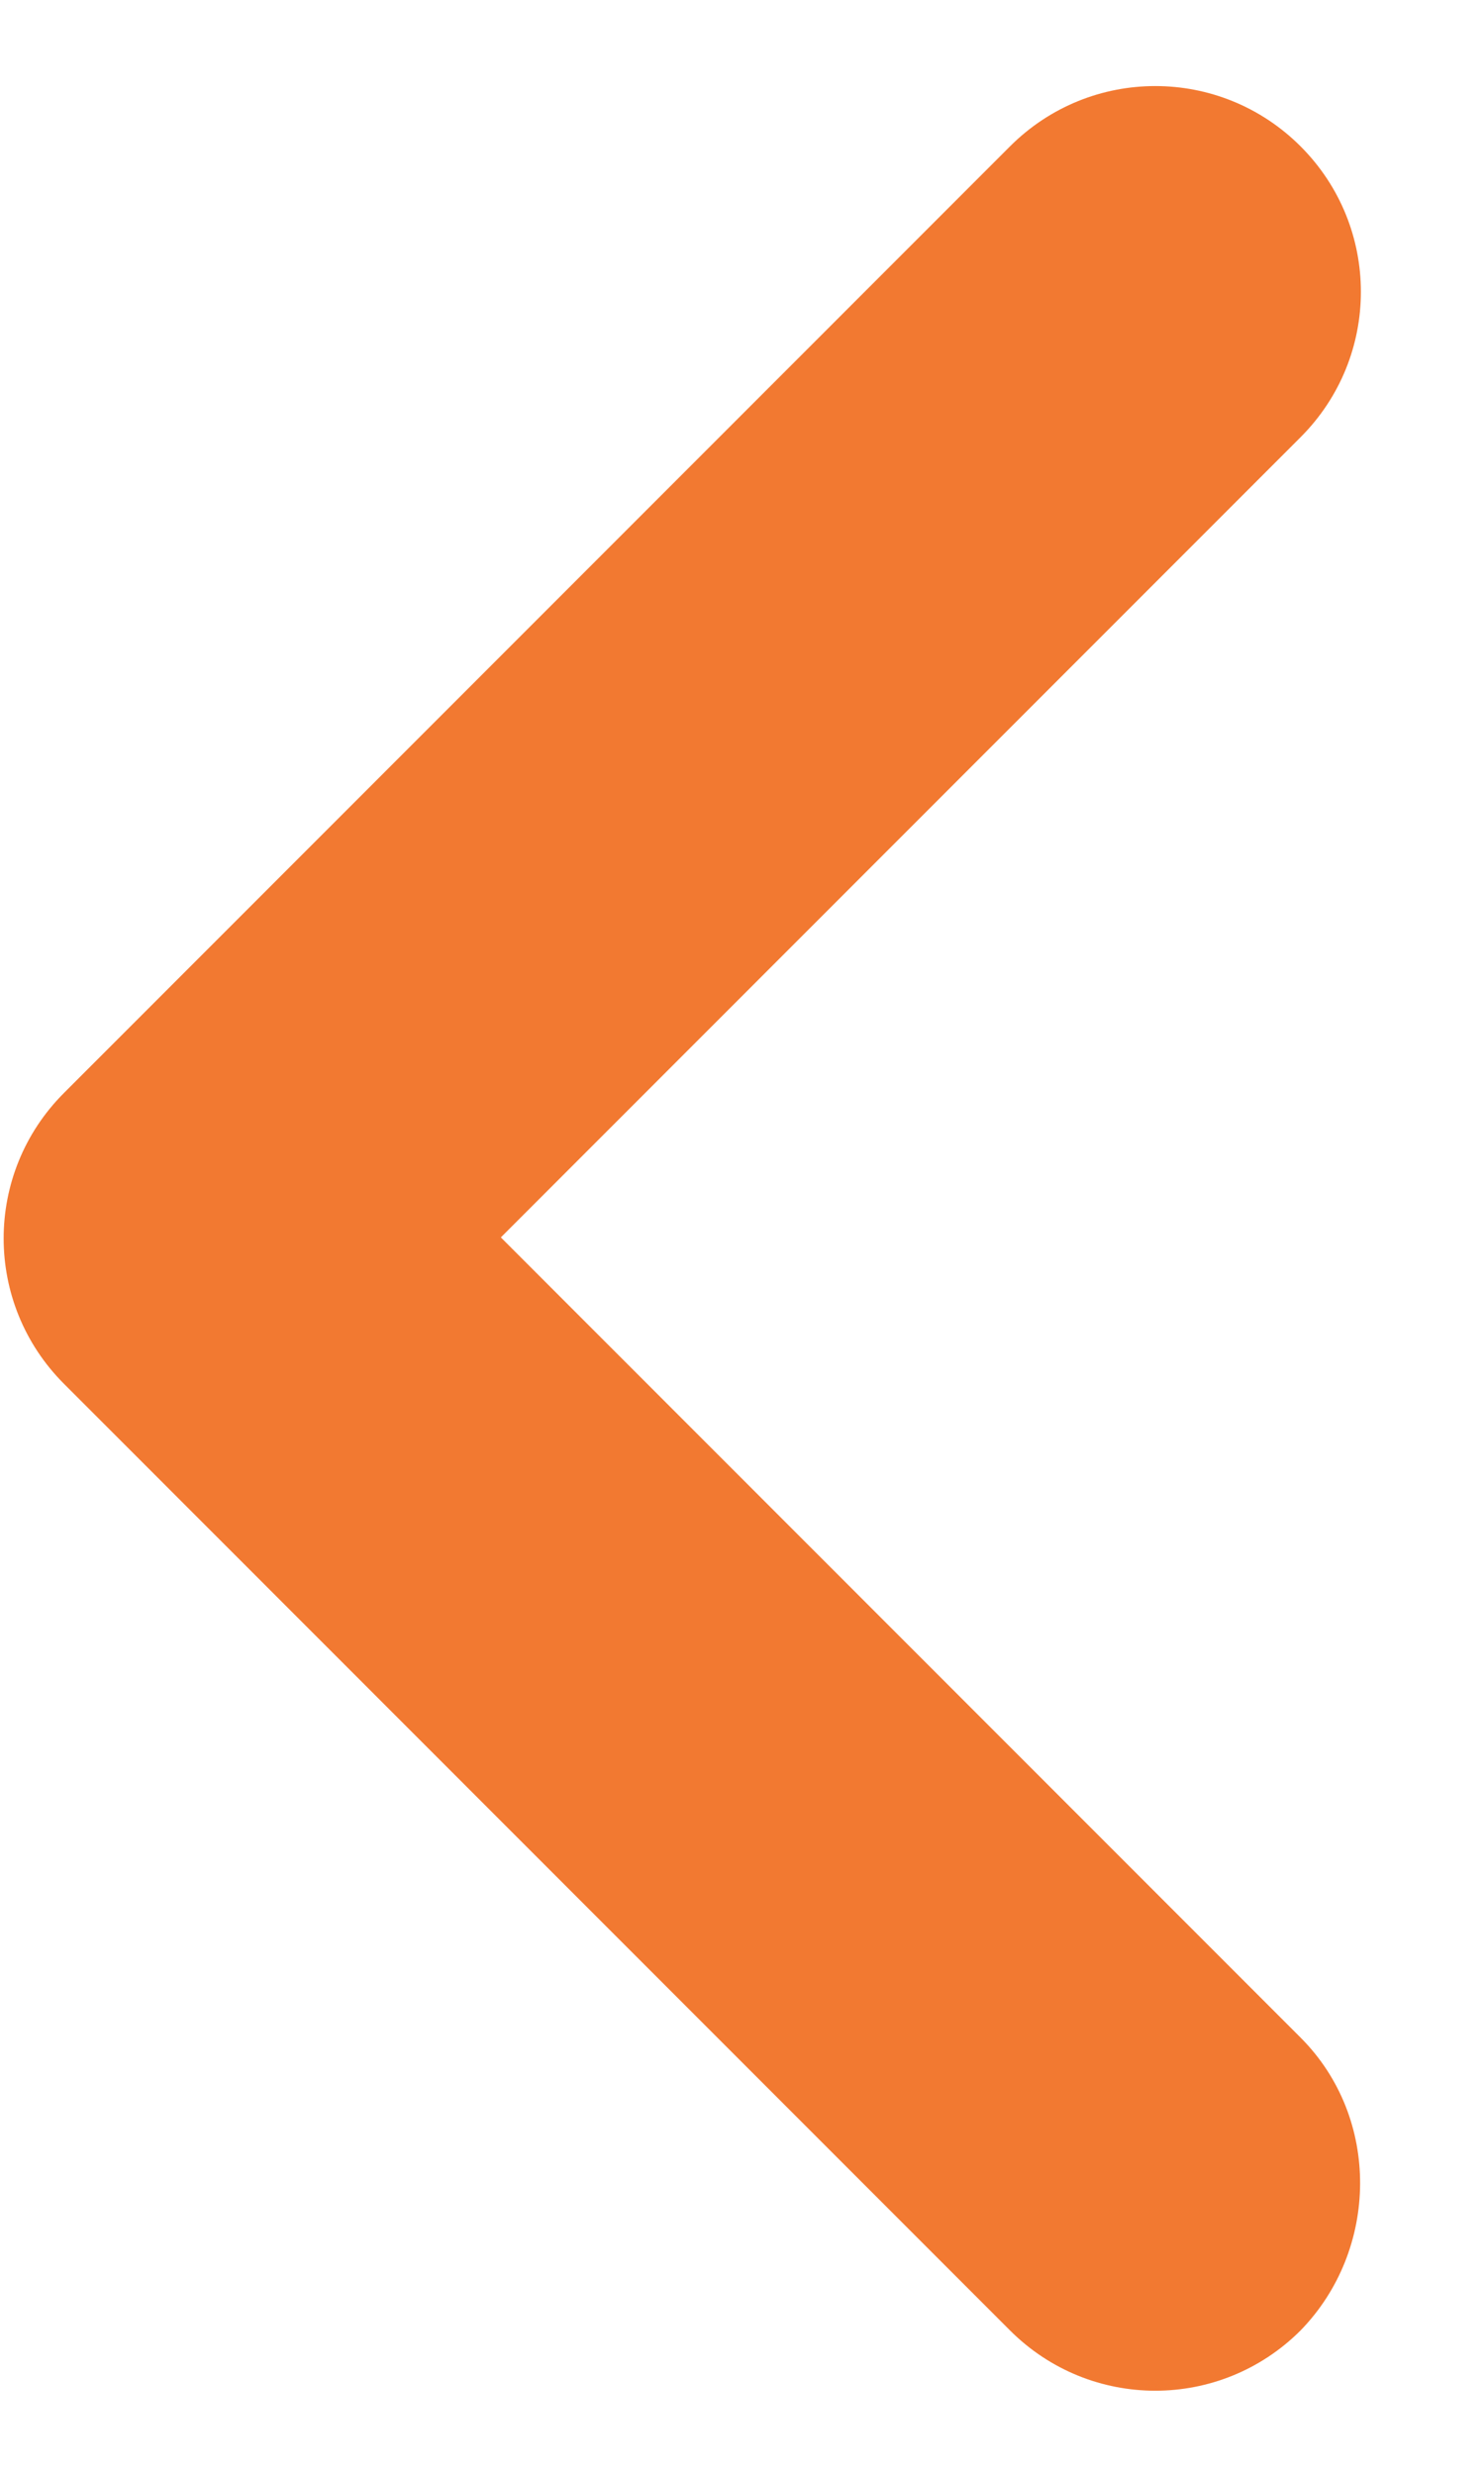 <svg width="12" height="20" viewBox="0 0 12 20" fill="none" xmlns="http://www.w3.org/2000/svg">
<path d="M10.517 16.467L4.05 10L10.517 3.533C11.167 2.883 11.167 1.833 10.517 1.183C9.867 0.533 8.817 0.533 8.167 1.183L0.517 8.833C-0.133 9.483 -0.133 10.533 0.517 11.183L8.167 18.833C8.817 19.483 9.867 19.483 10.517 18.833C11.15 18.183 11.167 17.117 10.517 16.467Z" fill="#F27931"/>
</svg>
